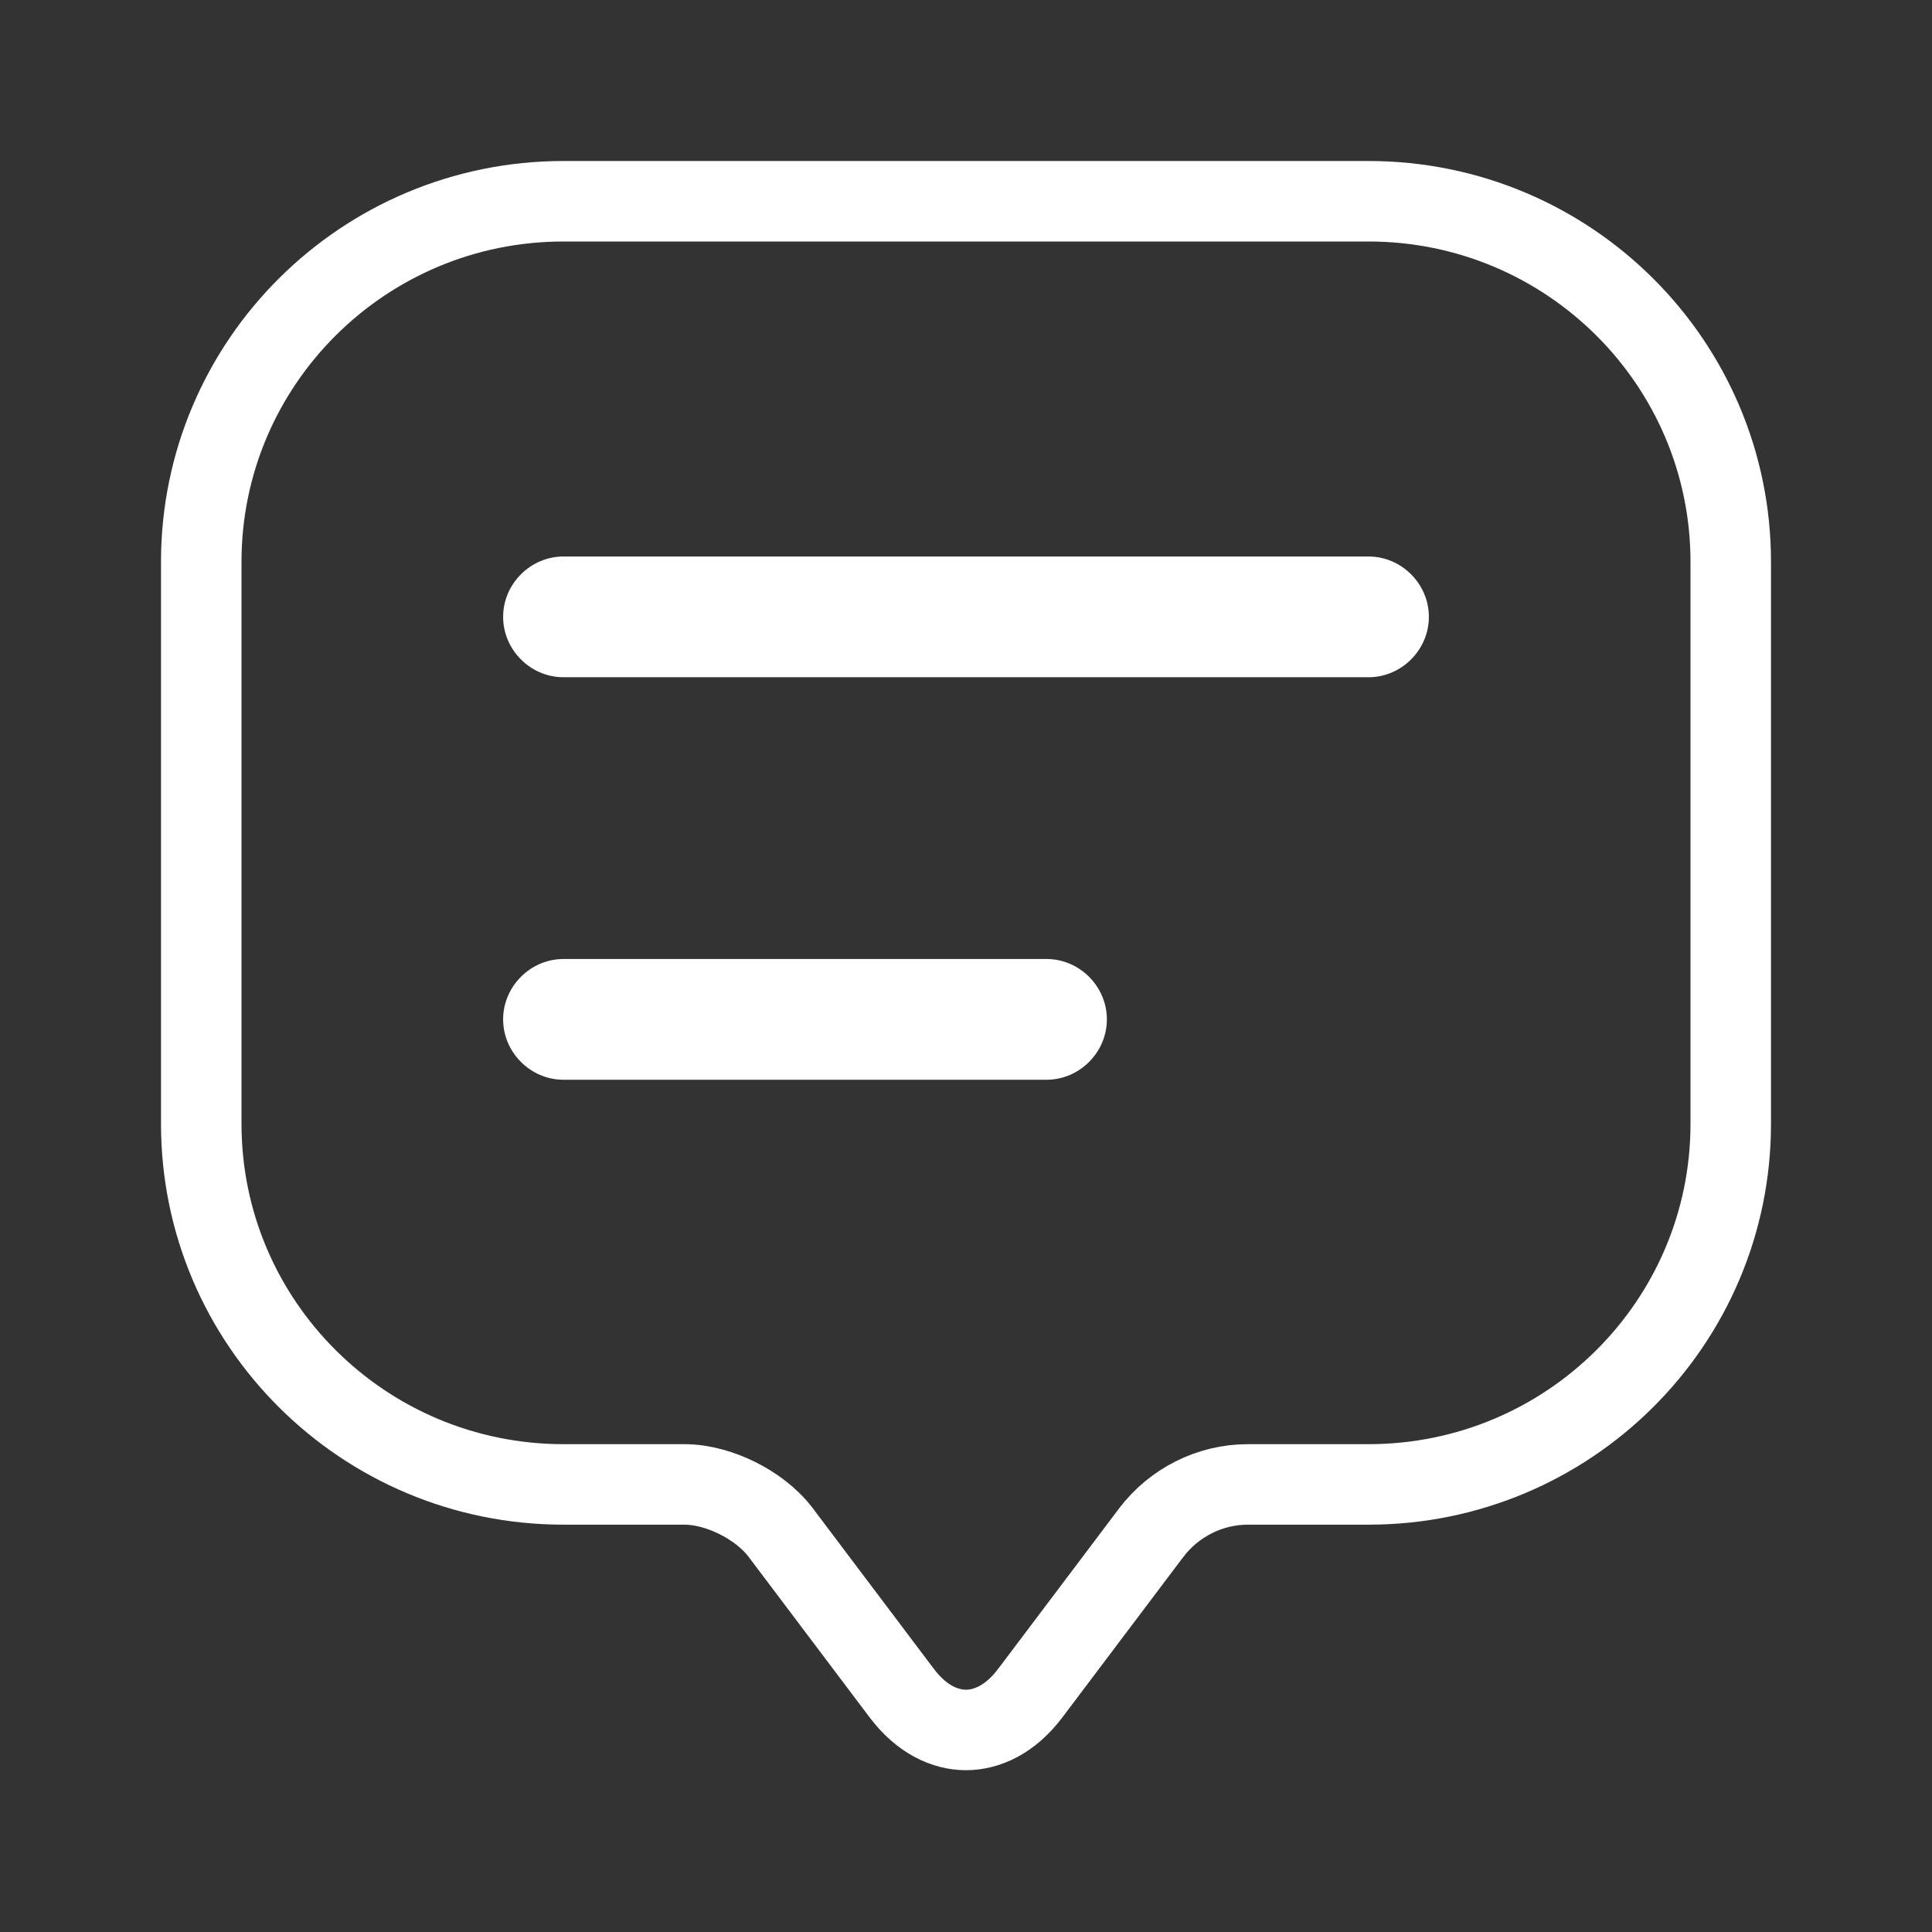 <svg width="24" height="24" viewBox="0 0 24 24" fill="none" xmlns="http://www.w3.org/2000/svg">
<rect x="0" y="0" width="24" height="24" fill="#333333" stroke="none"/>
<path d="M14.302 19.038L14.301 19.039L12.801 21.029L12.8 21.03C12.551 21.363 12.256 21.49 12 21.49C11.744 21.49 11.449 21.363 11.2 21.03L11.199 21.029L9.699 19.039L9.699 19.039L9.696 19.034C9.553 18.849 9.354 18.706 9.161 18.61C8.97 18.515 8.735 18.44 8.5 18.44H7C4.514 18.44 2.5 16.432 2.5 13.96V12.96V6.98C2.5 4.508 4.514 2.5 7 2.5H17C19.486 2.5 21.5 4.508 21.5 6.98V13.96C21.5 16.432 19.486 18.44 17 18.44H15.5C15.031 18.44 14.585 18.665 14.302 19.038Z" stroke="white"/>
<path d="M7 13.413H13C13.41 13.413 13.75 13.073 13.75 12.663C13.75 12.253 13.41 11.913 13 11.913H7C6.59 11.913 6.25 12.253 6.25 12.663C6.25 13.073 6.59 13.413 7 13.413Z" fill="white"/>
<path d="M7 8.413H17C17.41 8.413 17.75 8.073 17.75 7.663C17.75 7.253 17.41 6.913 17 6.913H7C6.59 6.913 6.25 7.253 6.25 7.663C6.25 8.073 6.59 8.413 7 8.413Z" fill="white"/>
</svg>
